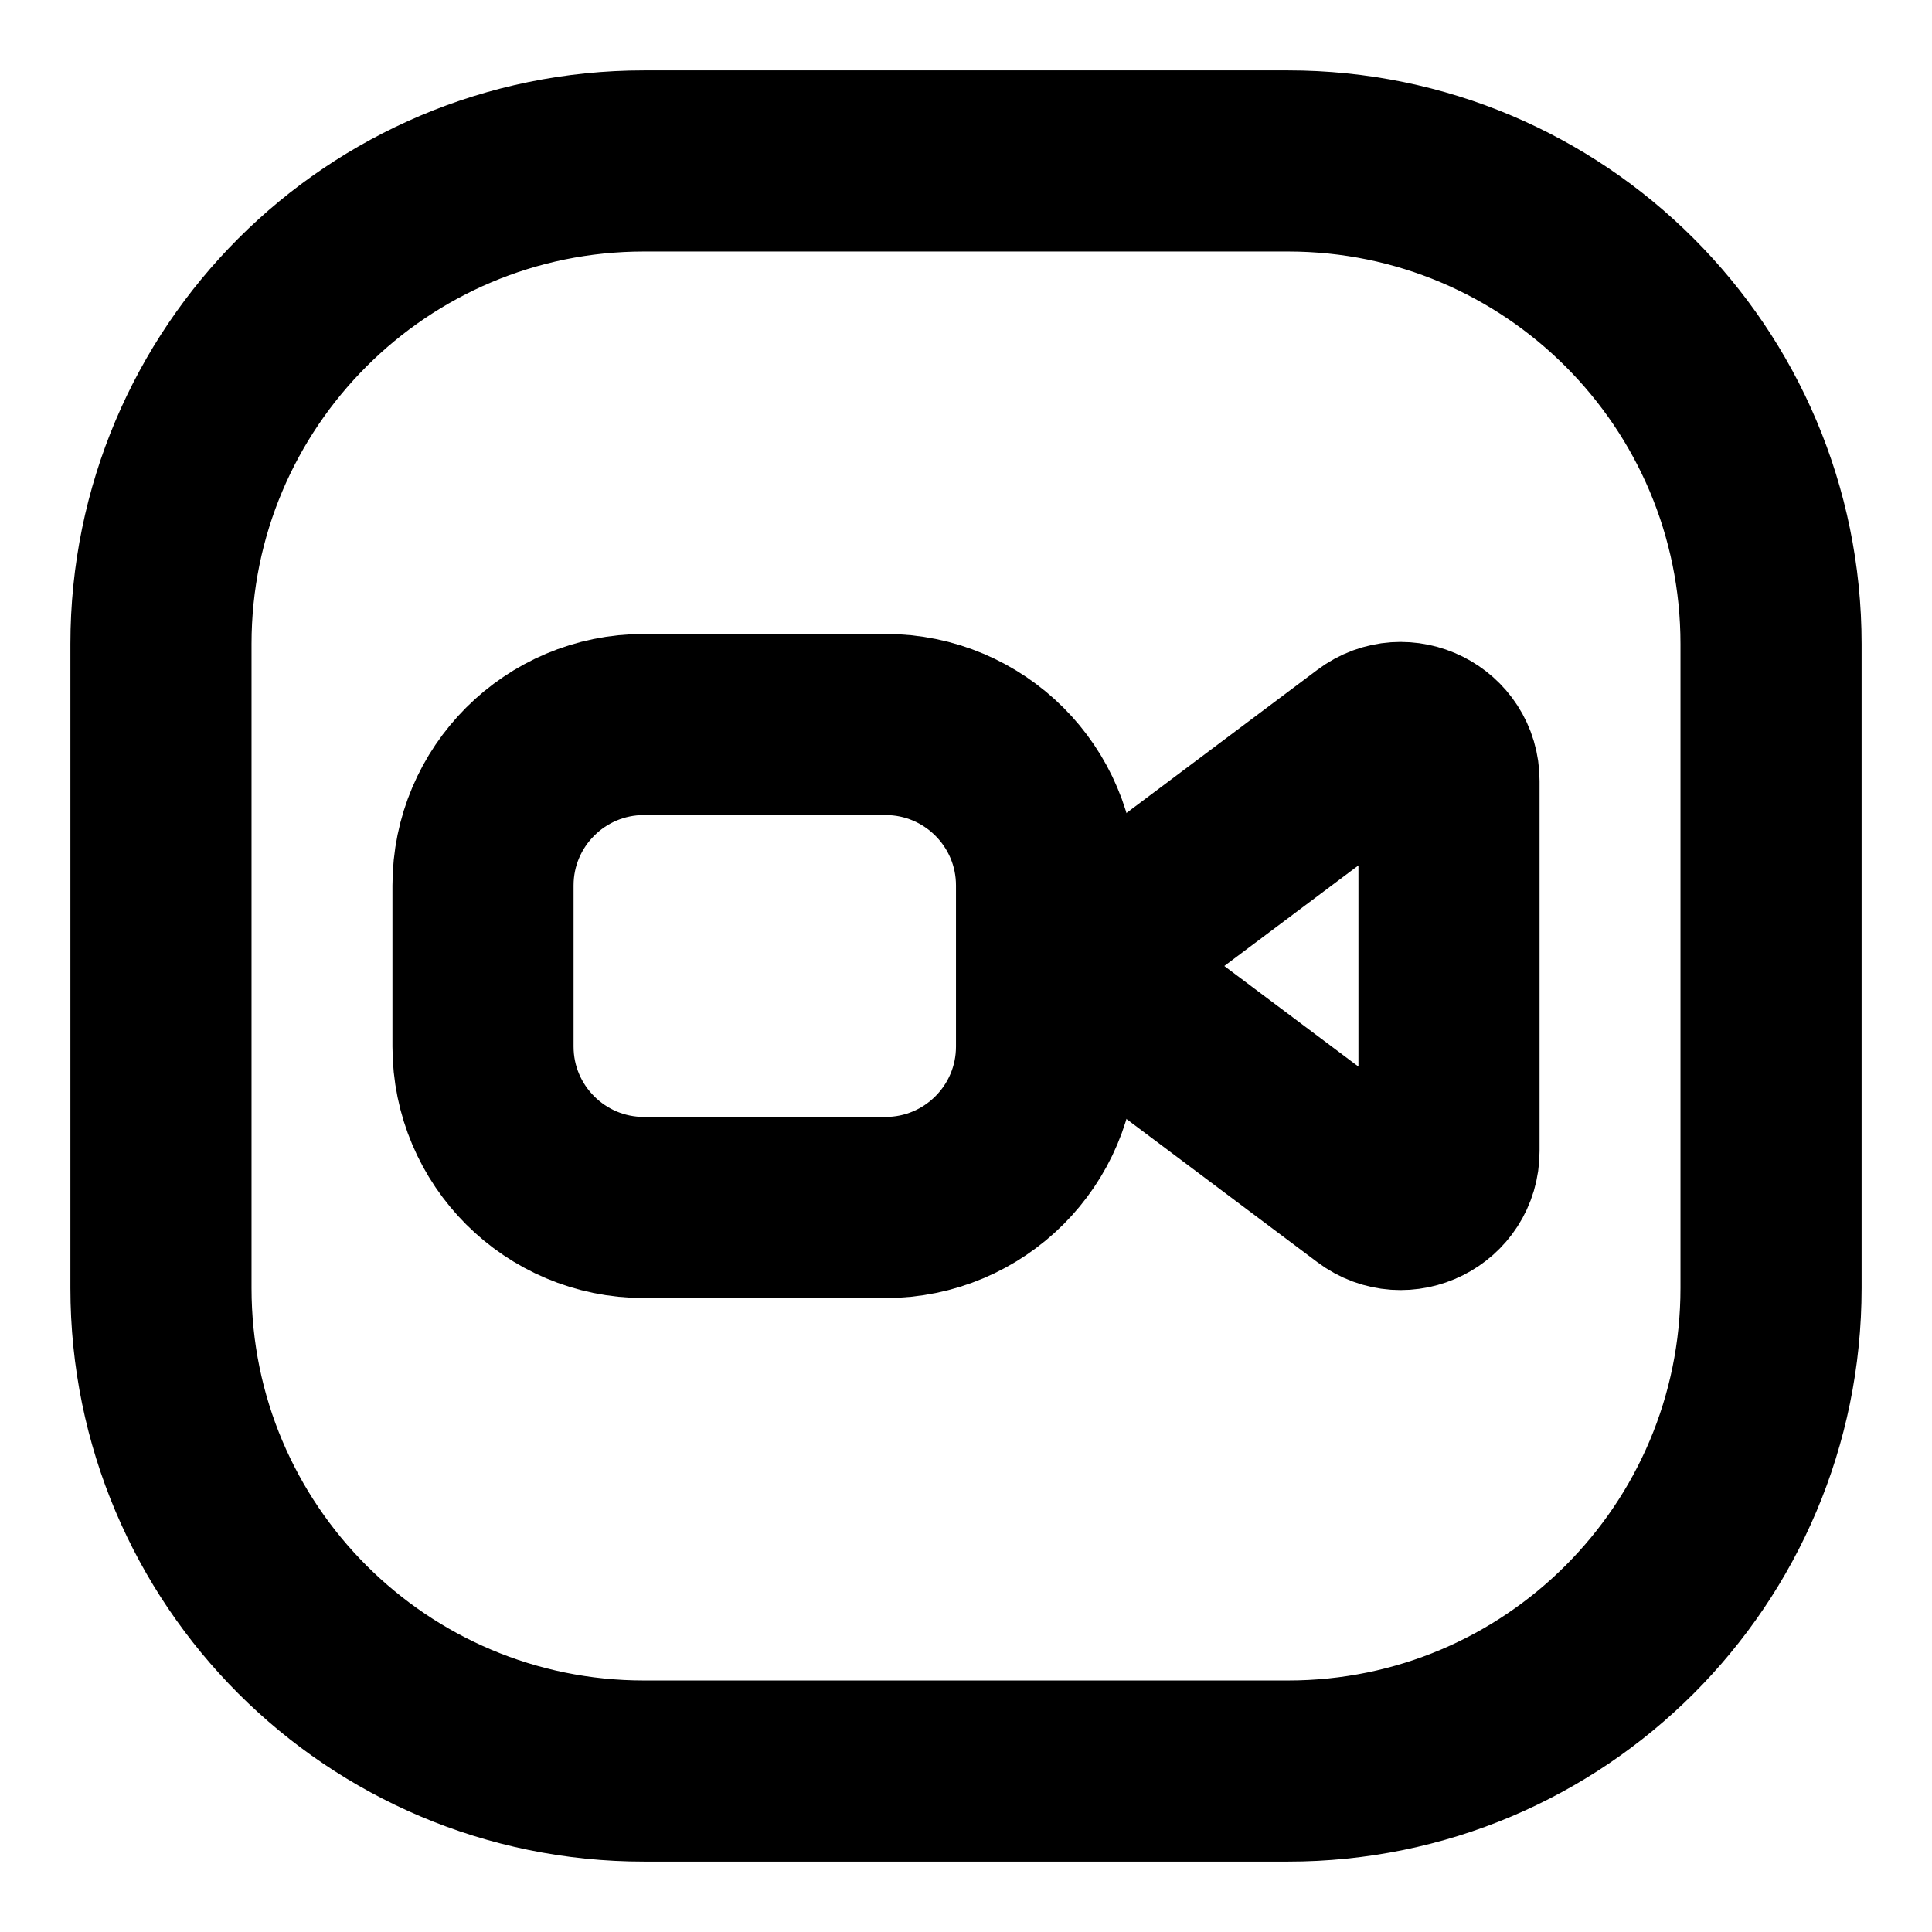 <svg width="16" height="16" viewBox="0 0 16 16" fill="none" xmlns="http://www.w3.org/2000/svg">
<path d="M1.333 10.667V5.333C1.333 3.124 3.124 1.333 5.333 1.333H10.667C12.876 1.333 14.667 3.124 14.667 5.333V10.667C14.667 12.876 12.876 14.667 10.667 14.667H5.333C3.124 14.667 1.333 12.876 1.333 10.667Z" stroke="black" stroke-width="1.5"/>
<path d="M4 8.667V7.333C4 6.597 4.597 6 5.333 6H7.333C8.07 6 8.667 6.597 8.667 7.333V8.667C8.667 9.403 8.07 10 7.333 10H5.333C4.597 10 4 9.403 4 8.667Z" stroke="black" stroke-width="1.5"/>
<path d="M11.36 6.147L9.316 7.68C9.102 7.84 9.102 8.16 9.316 8.32L11.36 9.853C11.624 10.051 12 9.863 12 9.533V6.467C12 6.137 11.624 5.949 11.36 6.147Z" stroke="black" stroke-width="1.5" stroke-linecap="round" stroke-linejoin="round"/>
</svg>
